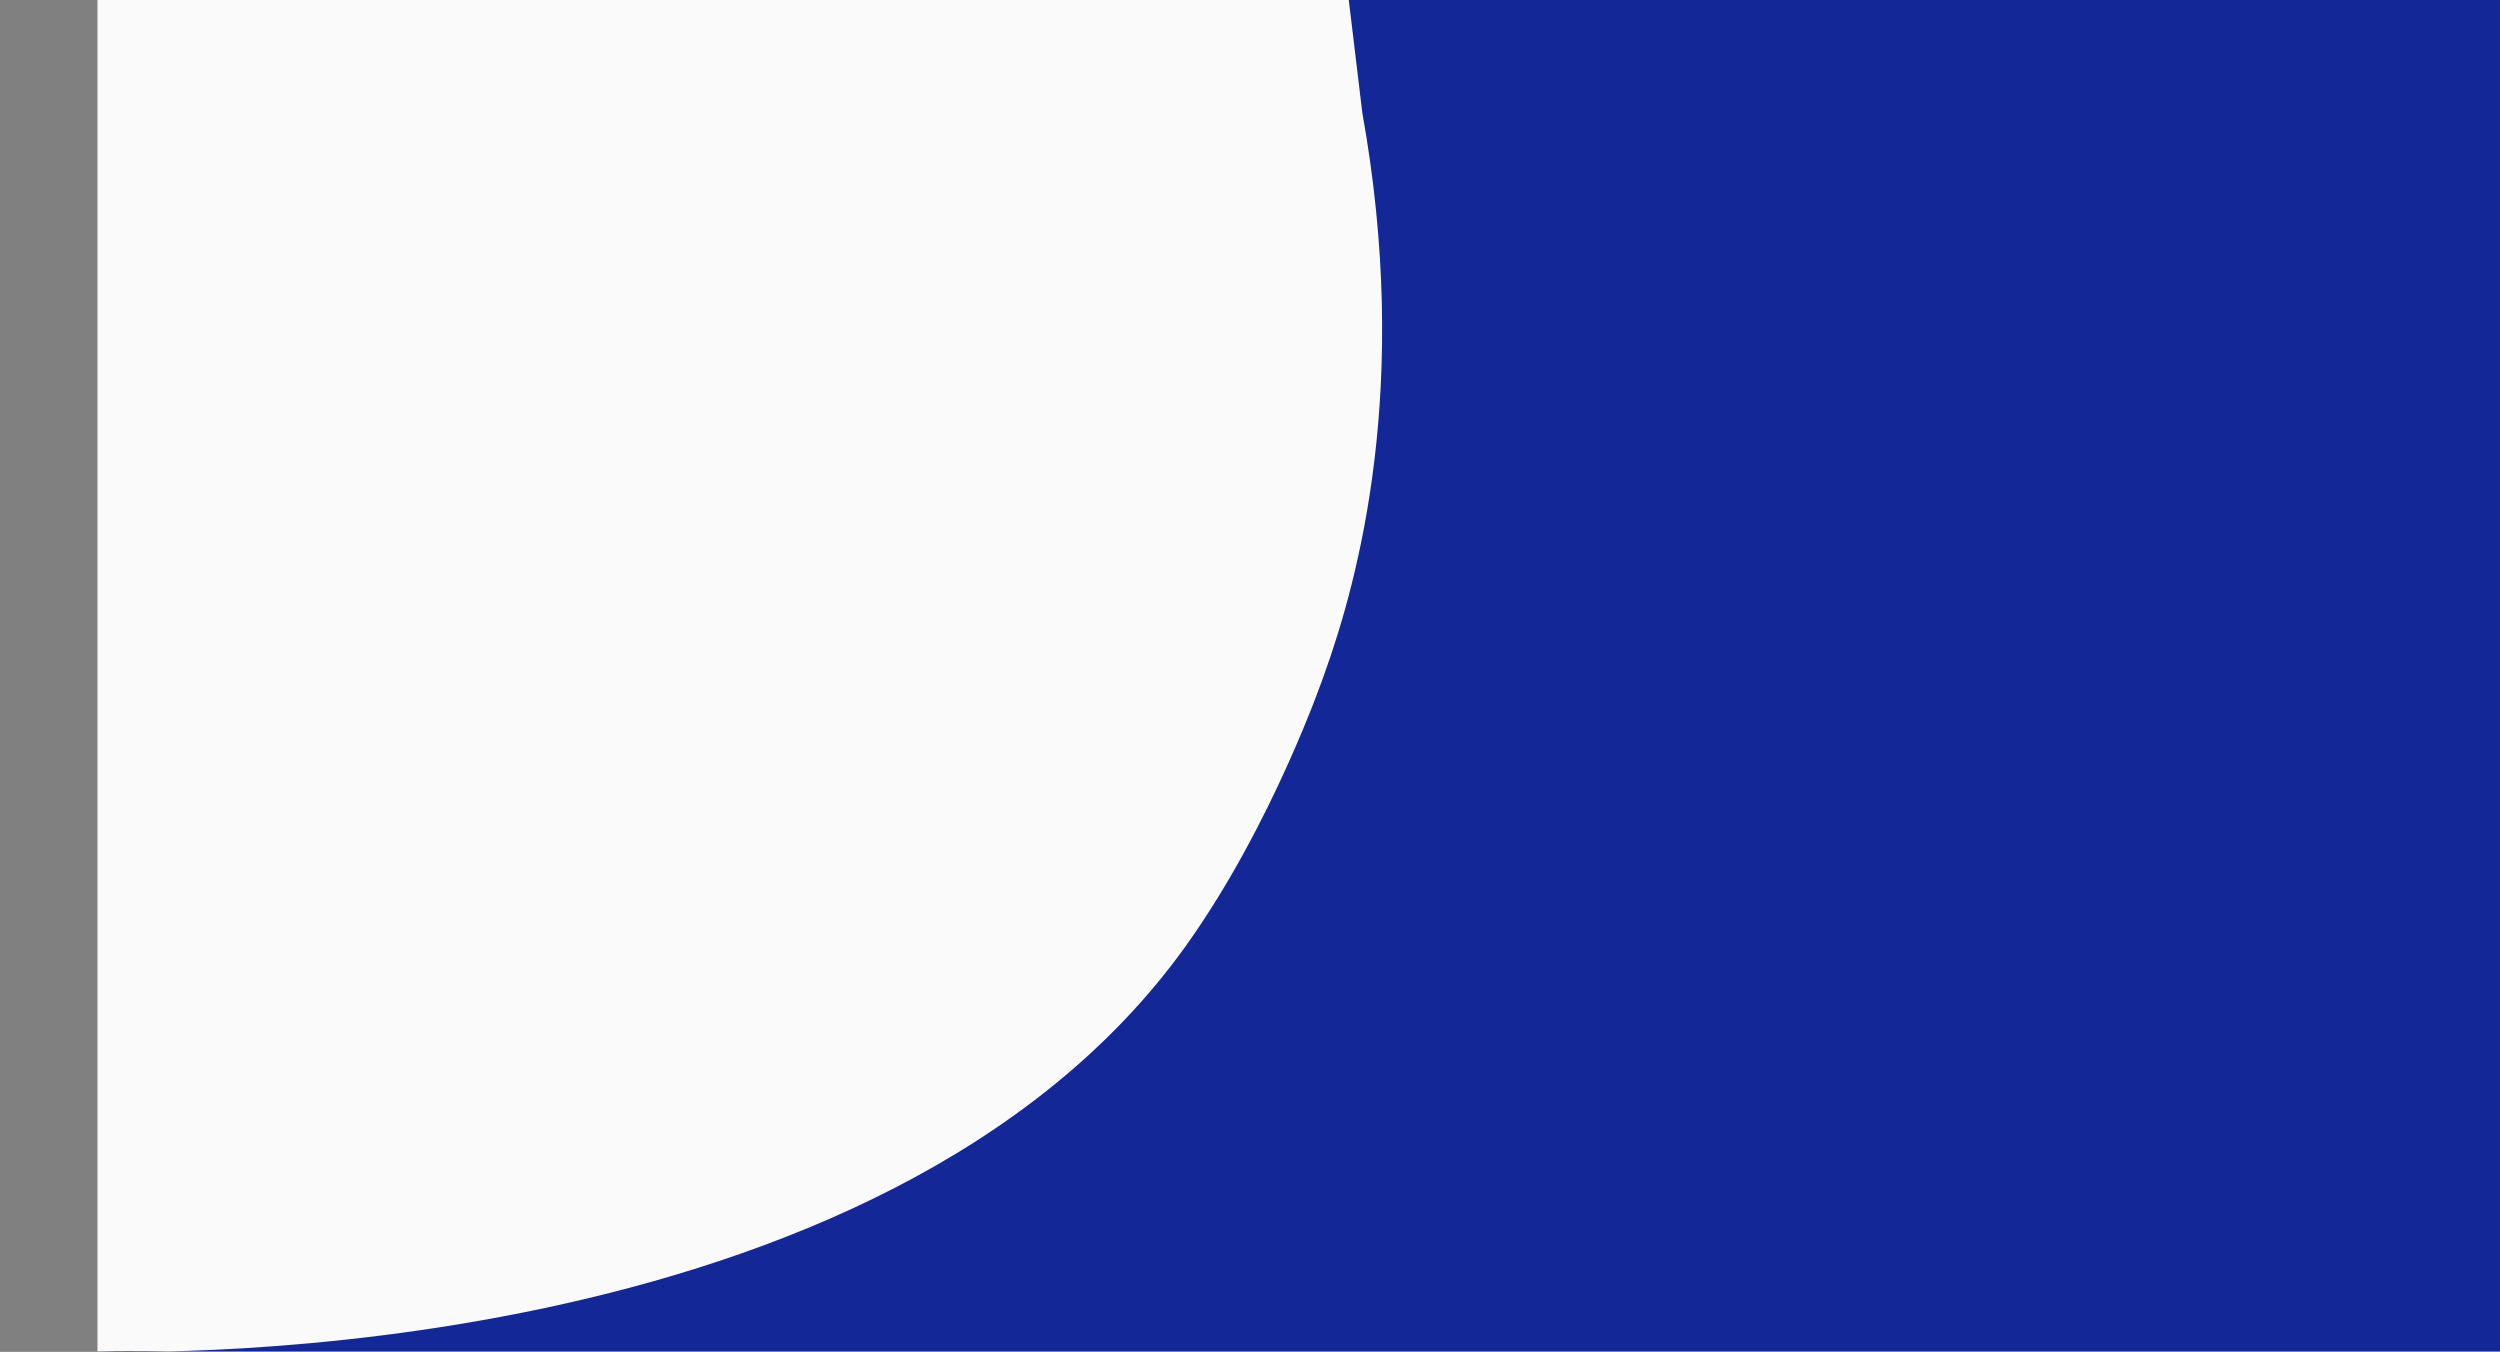 <?xml version="1.0" encoding="UTF-8"?>
<svg id="visual" xmlns="http://www.w3.org/2000/svg" viewBox="0 0 1997.89 1080.36">
  <rect x="0" y="0" width="1997.89" height="1080.36" fill="#808080" stroke="none"/>
  <defs>
    <style>
      .cls-1 {
        fill: #132797;
      }

      .cls-1, .cls-2 {
        stroke-width: 0px;
      }

      .cls-2 {
        fill: #fafafa;
      }
    </style>
  </defs>
  <rect class="cls-2" x="77.89" width="1920" height="1080"/>
  <path class="cls-1" d="M697.89,1080H77.89c36.41,1.23,627.11,14.11,869.33-323.44,69.81-97.28,110.67-216.56,110.67-216.56,27.81-76.87,69.88-232.2,30.8-450l-10.8-90h920v1080H77.89c-206.67,0,413.33,0,620,0Z"/>
</svg>